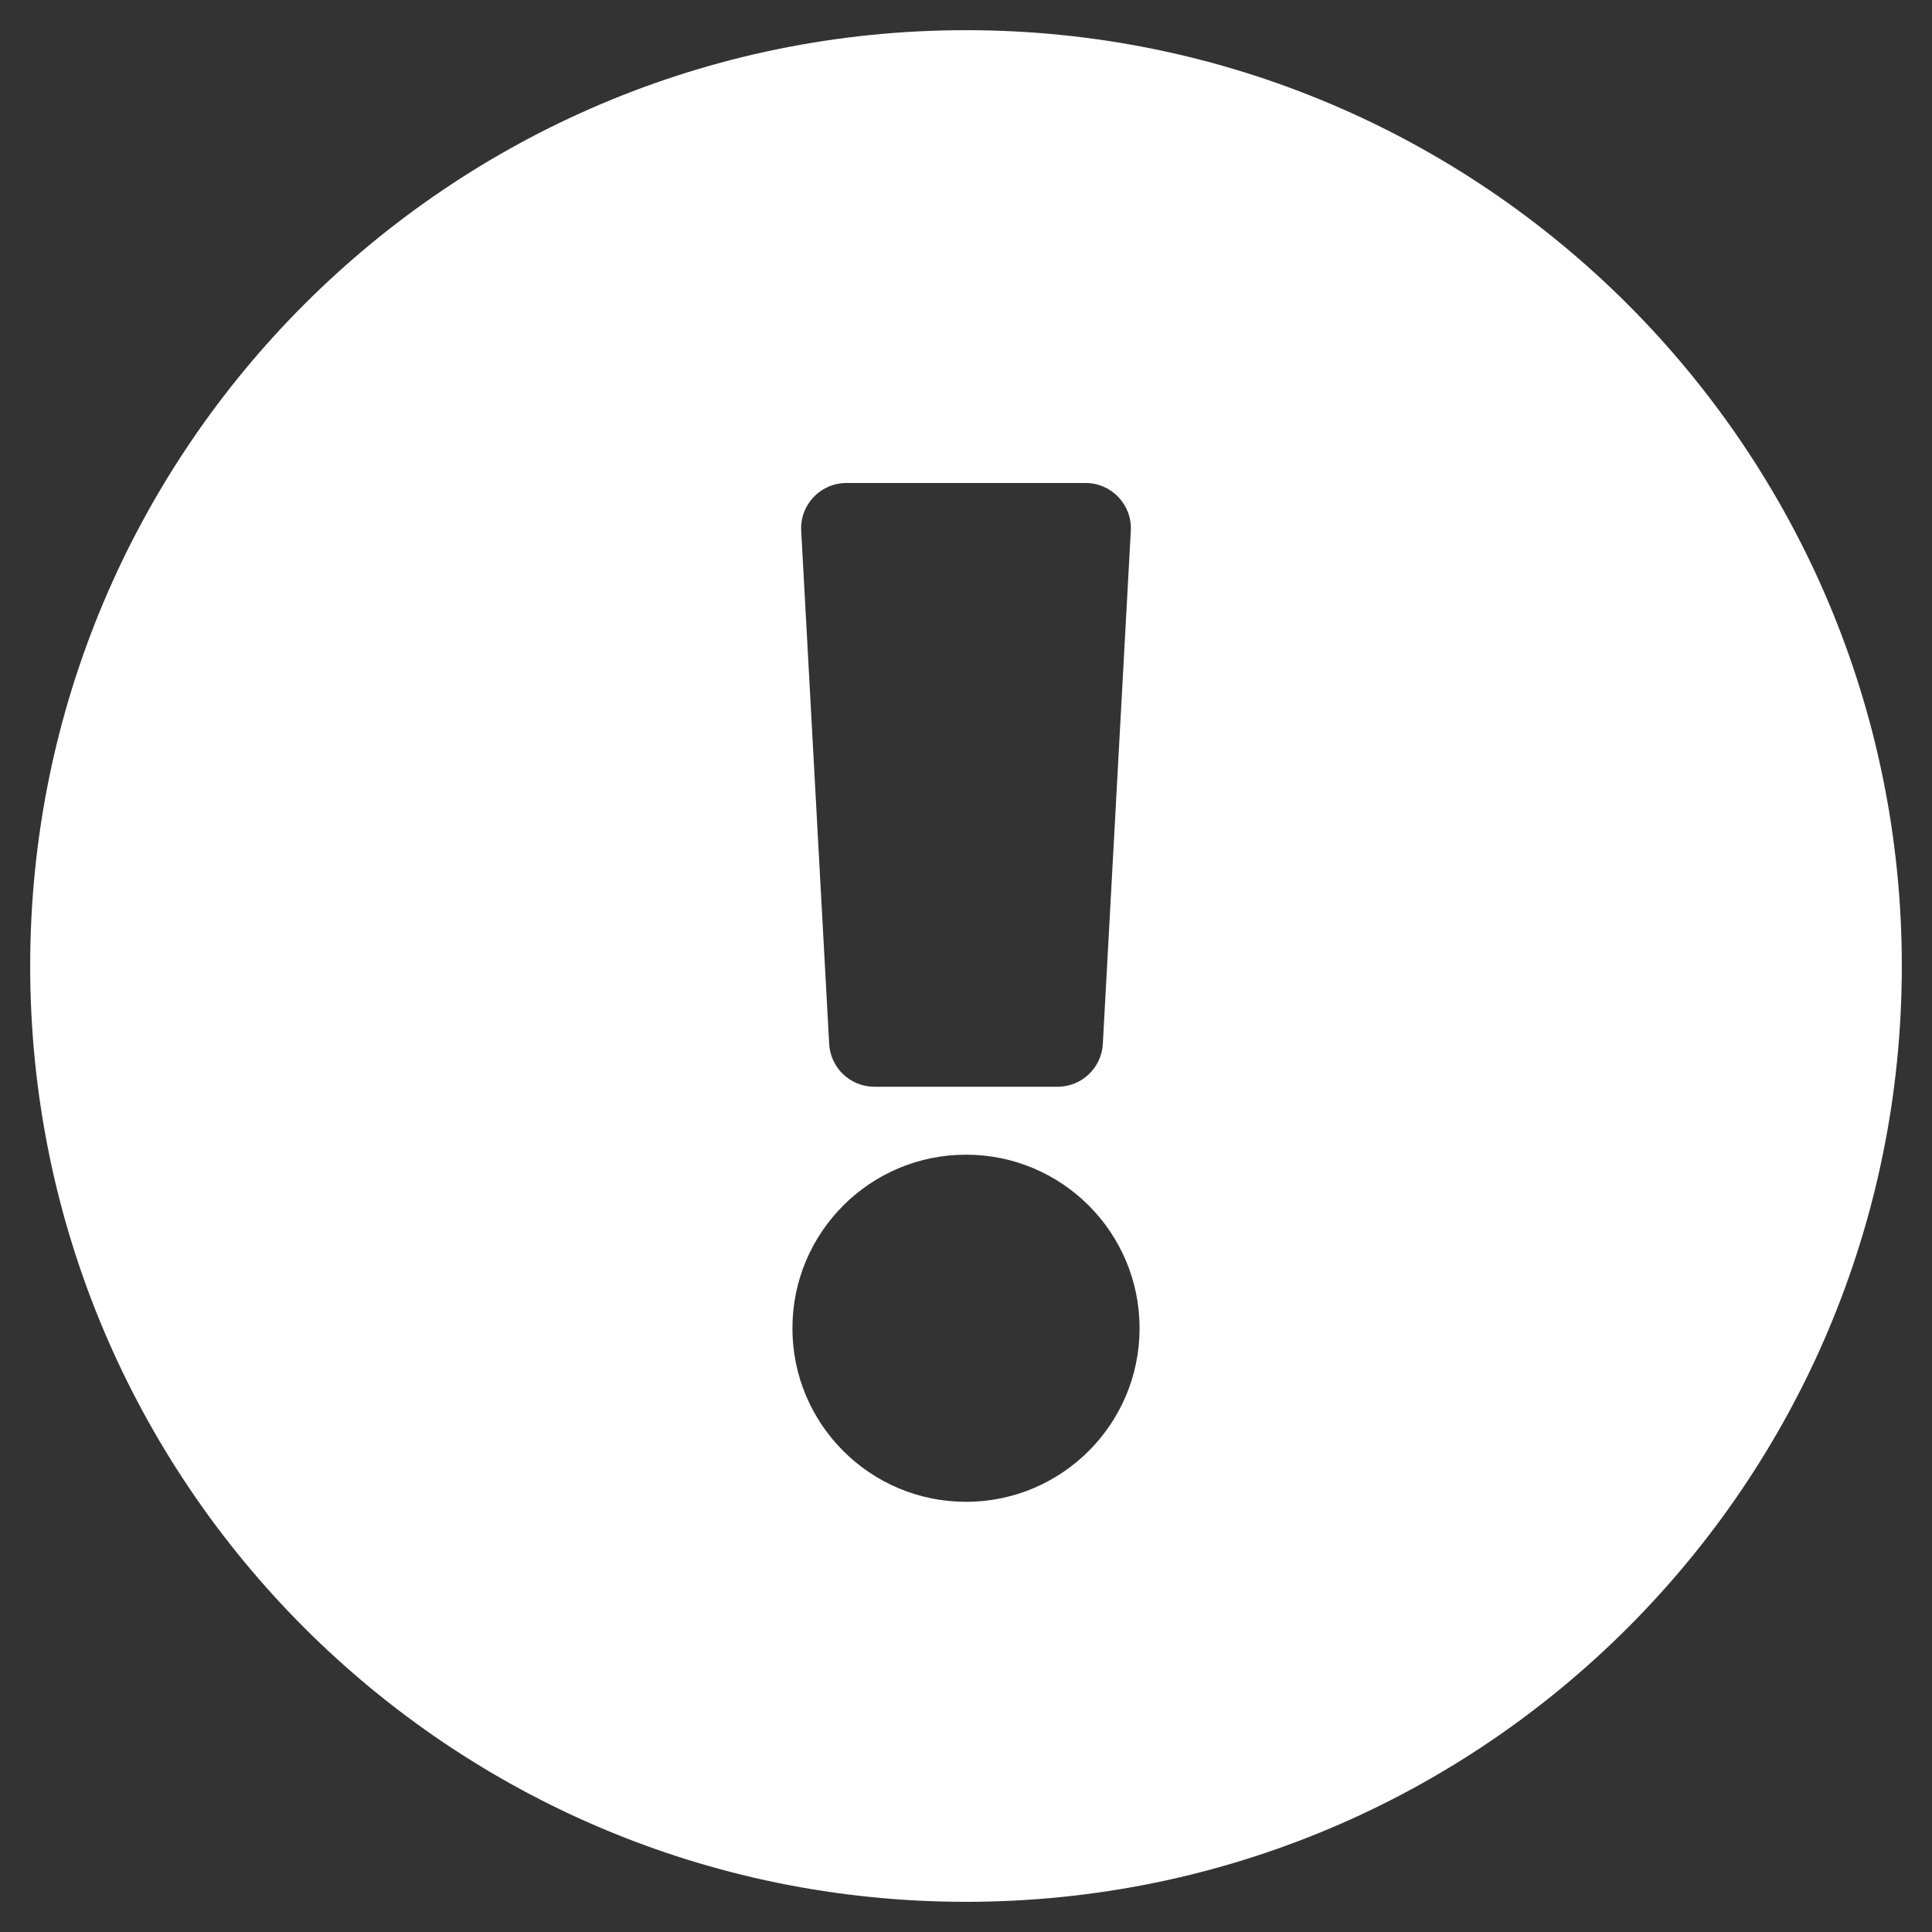 <svg width="50" height="50" viewBox="0 0 50 50" fill="none" xmlns="http://www.w3.org/2000/svg">
<rect x="0" y="0" width="50" height="50" fill="#333333" stroke="none"/>
<path d="M49.219 25C49.219 38.379 38.375 49.219 25 49.219C11.625 49.219 0.781 38.379 0.781 25C0.781 11.629 11.625 0.781 25 0.781C38.375 0.781 49.219 11.629 49.219 25ZM25 29.883C22.519 29.883 20.508 31.894 20.508 34.375C20.508 36.856 22.519 38.867 25 38.867C27.481 38.867 29.492 36.856 29.492 34.375C29.492 31.894 27.481 29.883 25 29.883ZM20.735 13.736L21.459 27.017C21.493 27.639 22.007 28.125 22.63 28.125H27.37C27.993 28.125 28.507 27.639 28.541 27.017L29.265 13.736C29.302 13.065 28.767 12.5 28.095 12.5H21.905C21.233 12.5 20.698 13.065 20.735 13.736Z" fill="white"/>
</svg>
